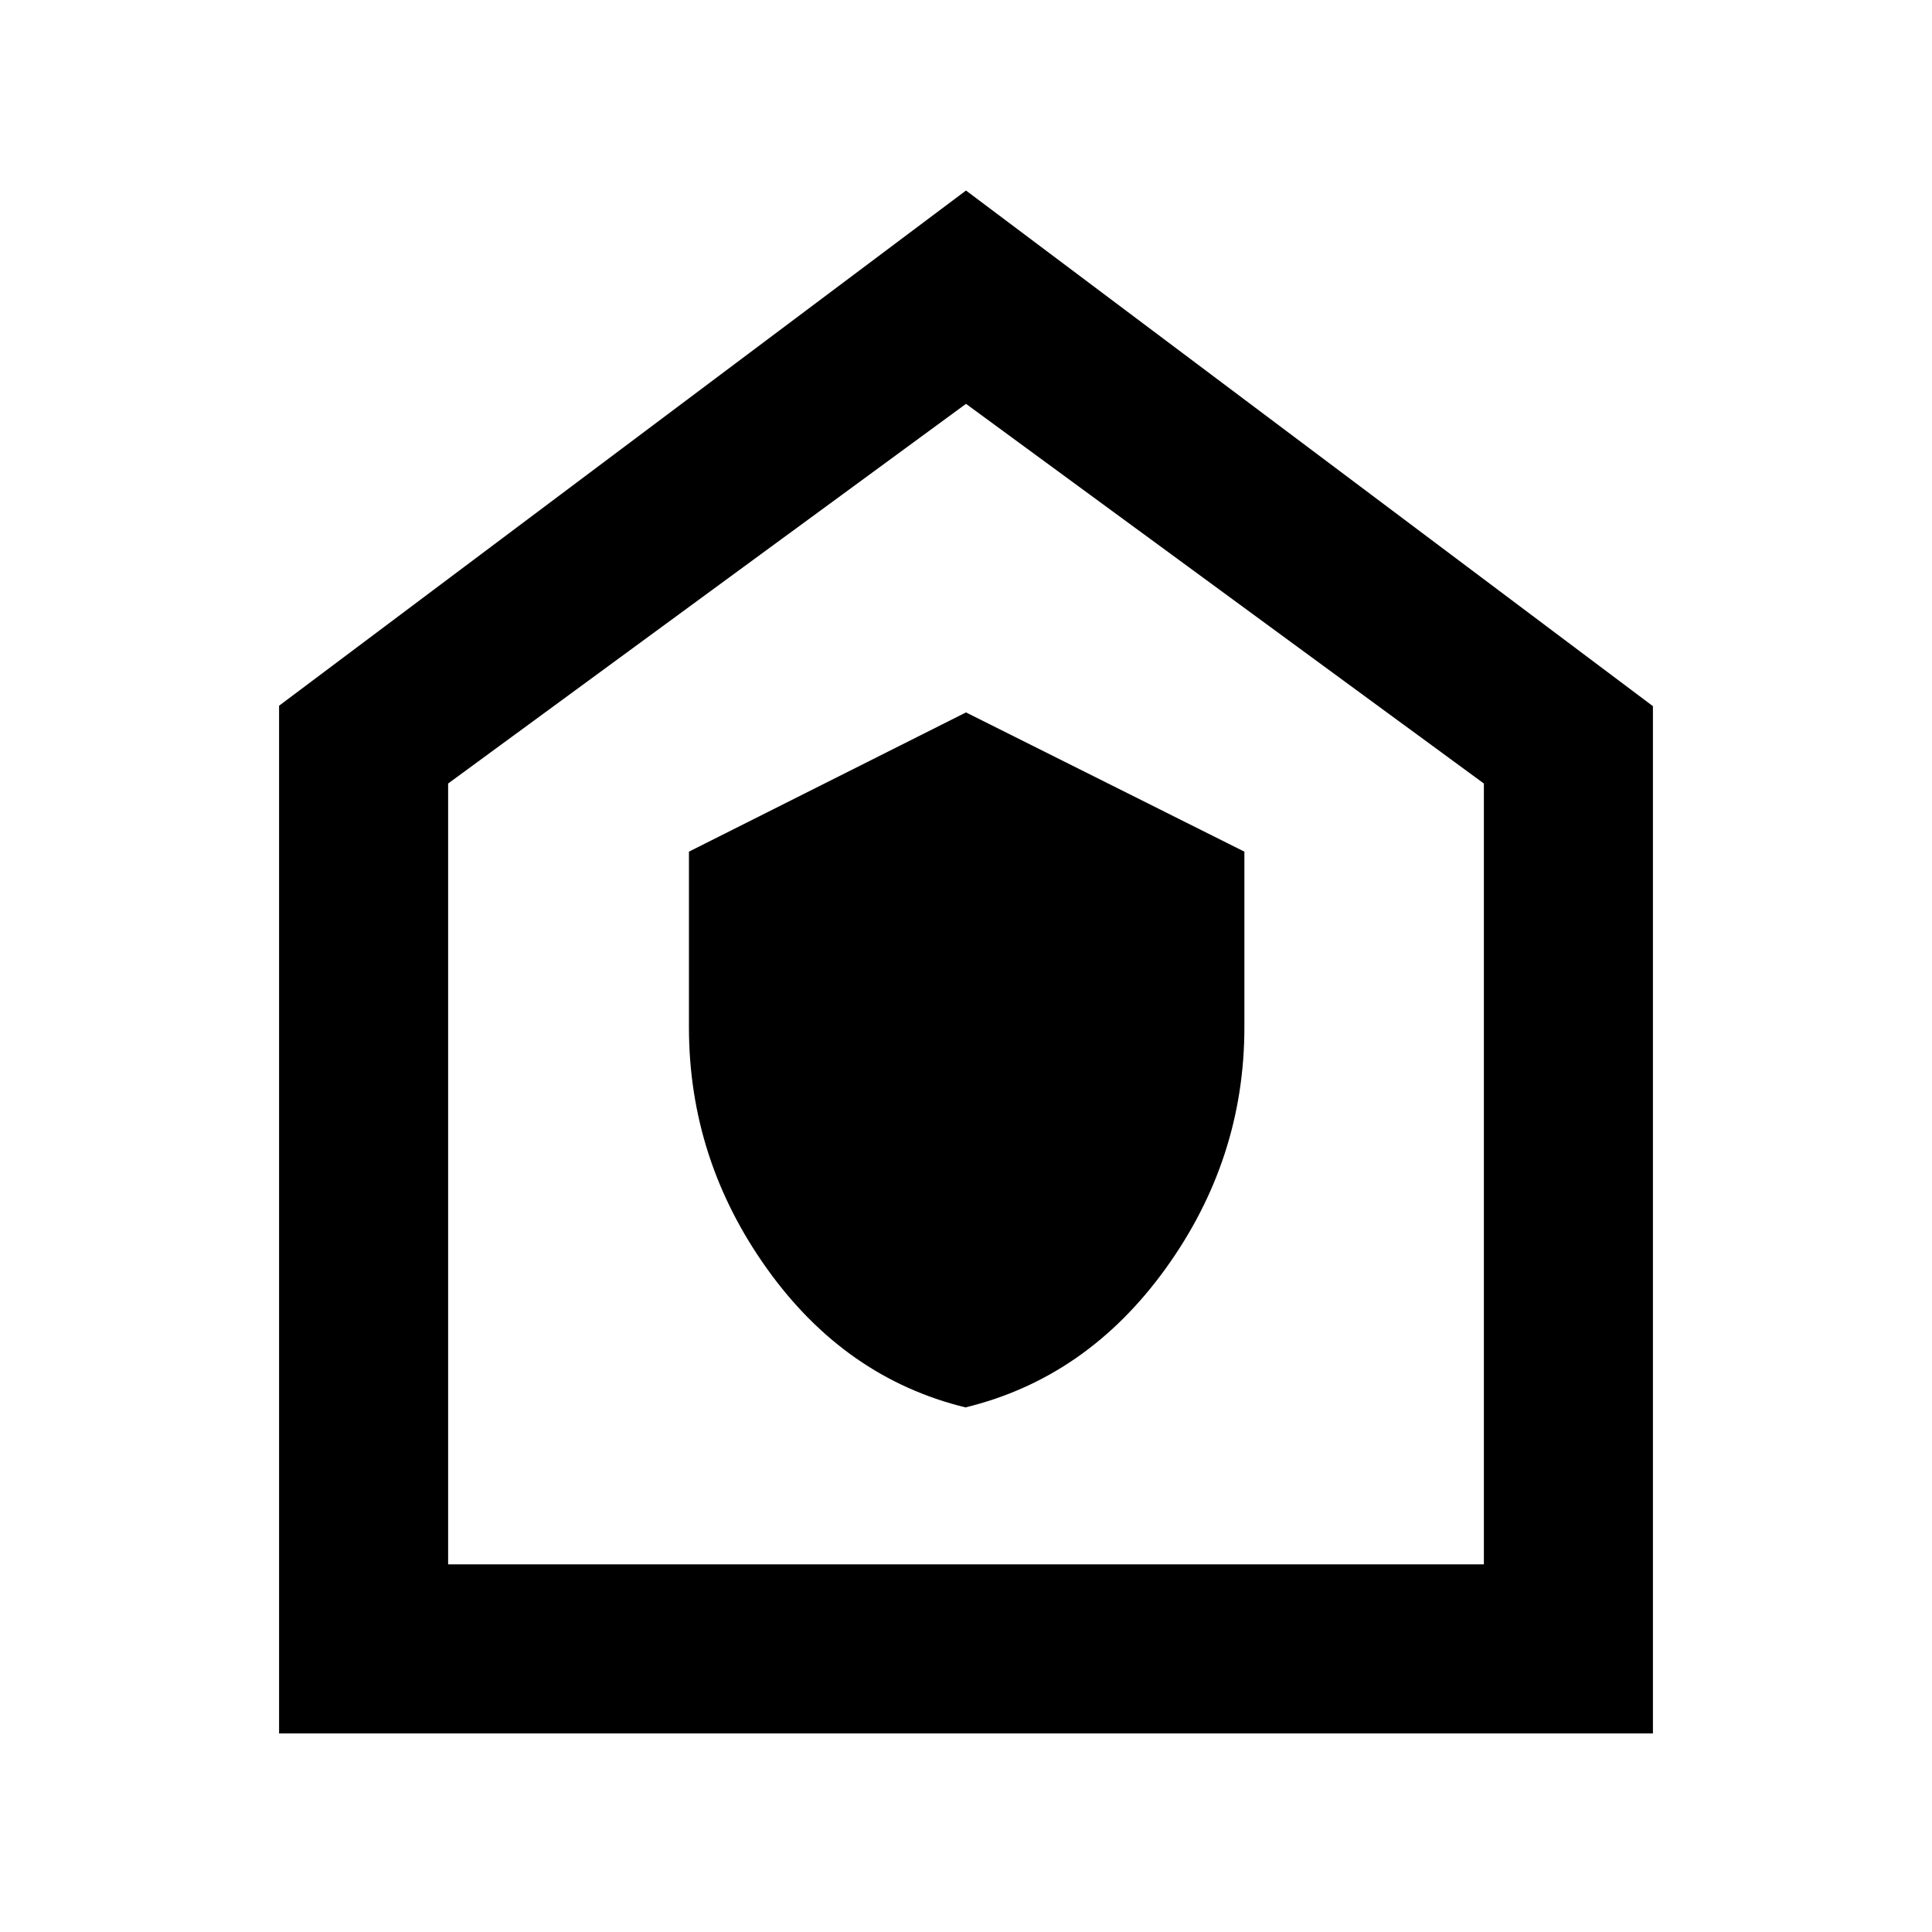 <svg xmlns="http://www.w3.org/2000/svg" height="40" viewBox="0 -960 960 960" width="40"><path d="M479.73-260.67q60.27-14.66 99.44-68.95 39.16-54.29 39.16-119.98v-87.22L480-606l-137.67 69.18v87.22q0 65.69 38.77 119.99t98.63 68.94Zm-341.06 162v-510.66l341.33-256 341.33 256.22v510.44H138.67Zm84-84h514.66v-388L480-759.33 222.67-570.67v388ZM480-471.33Z"/></svg>